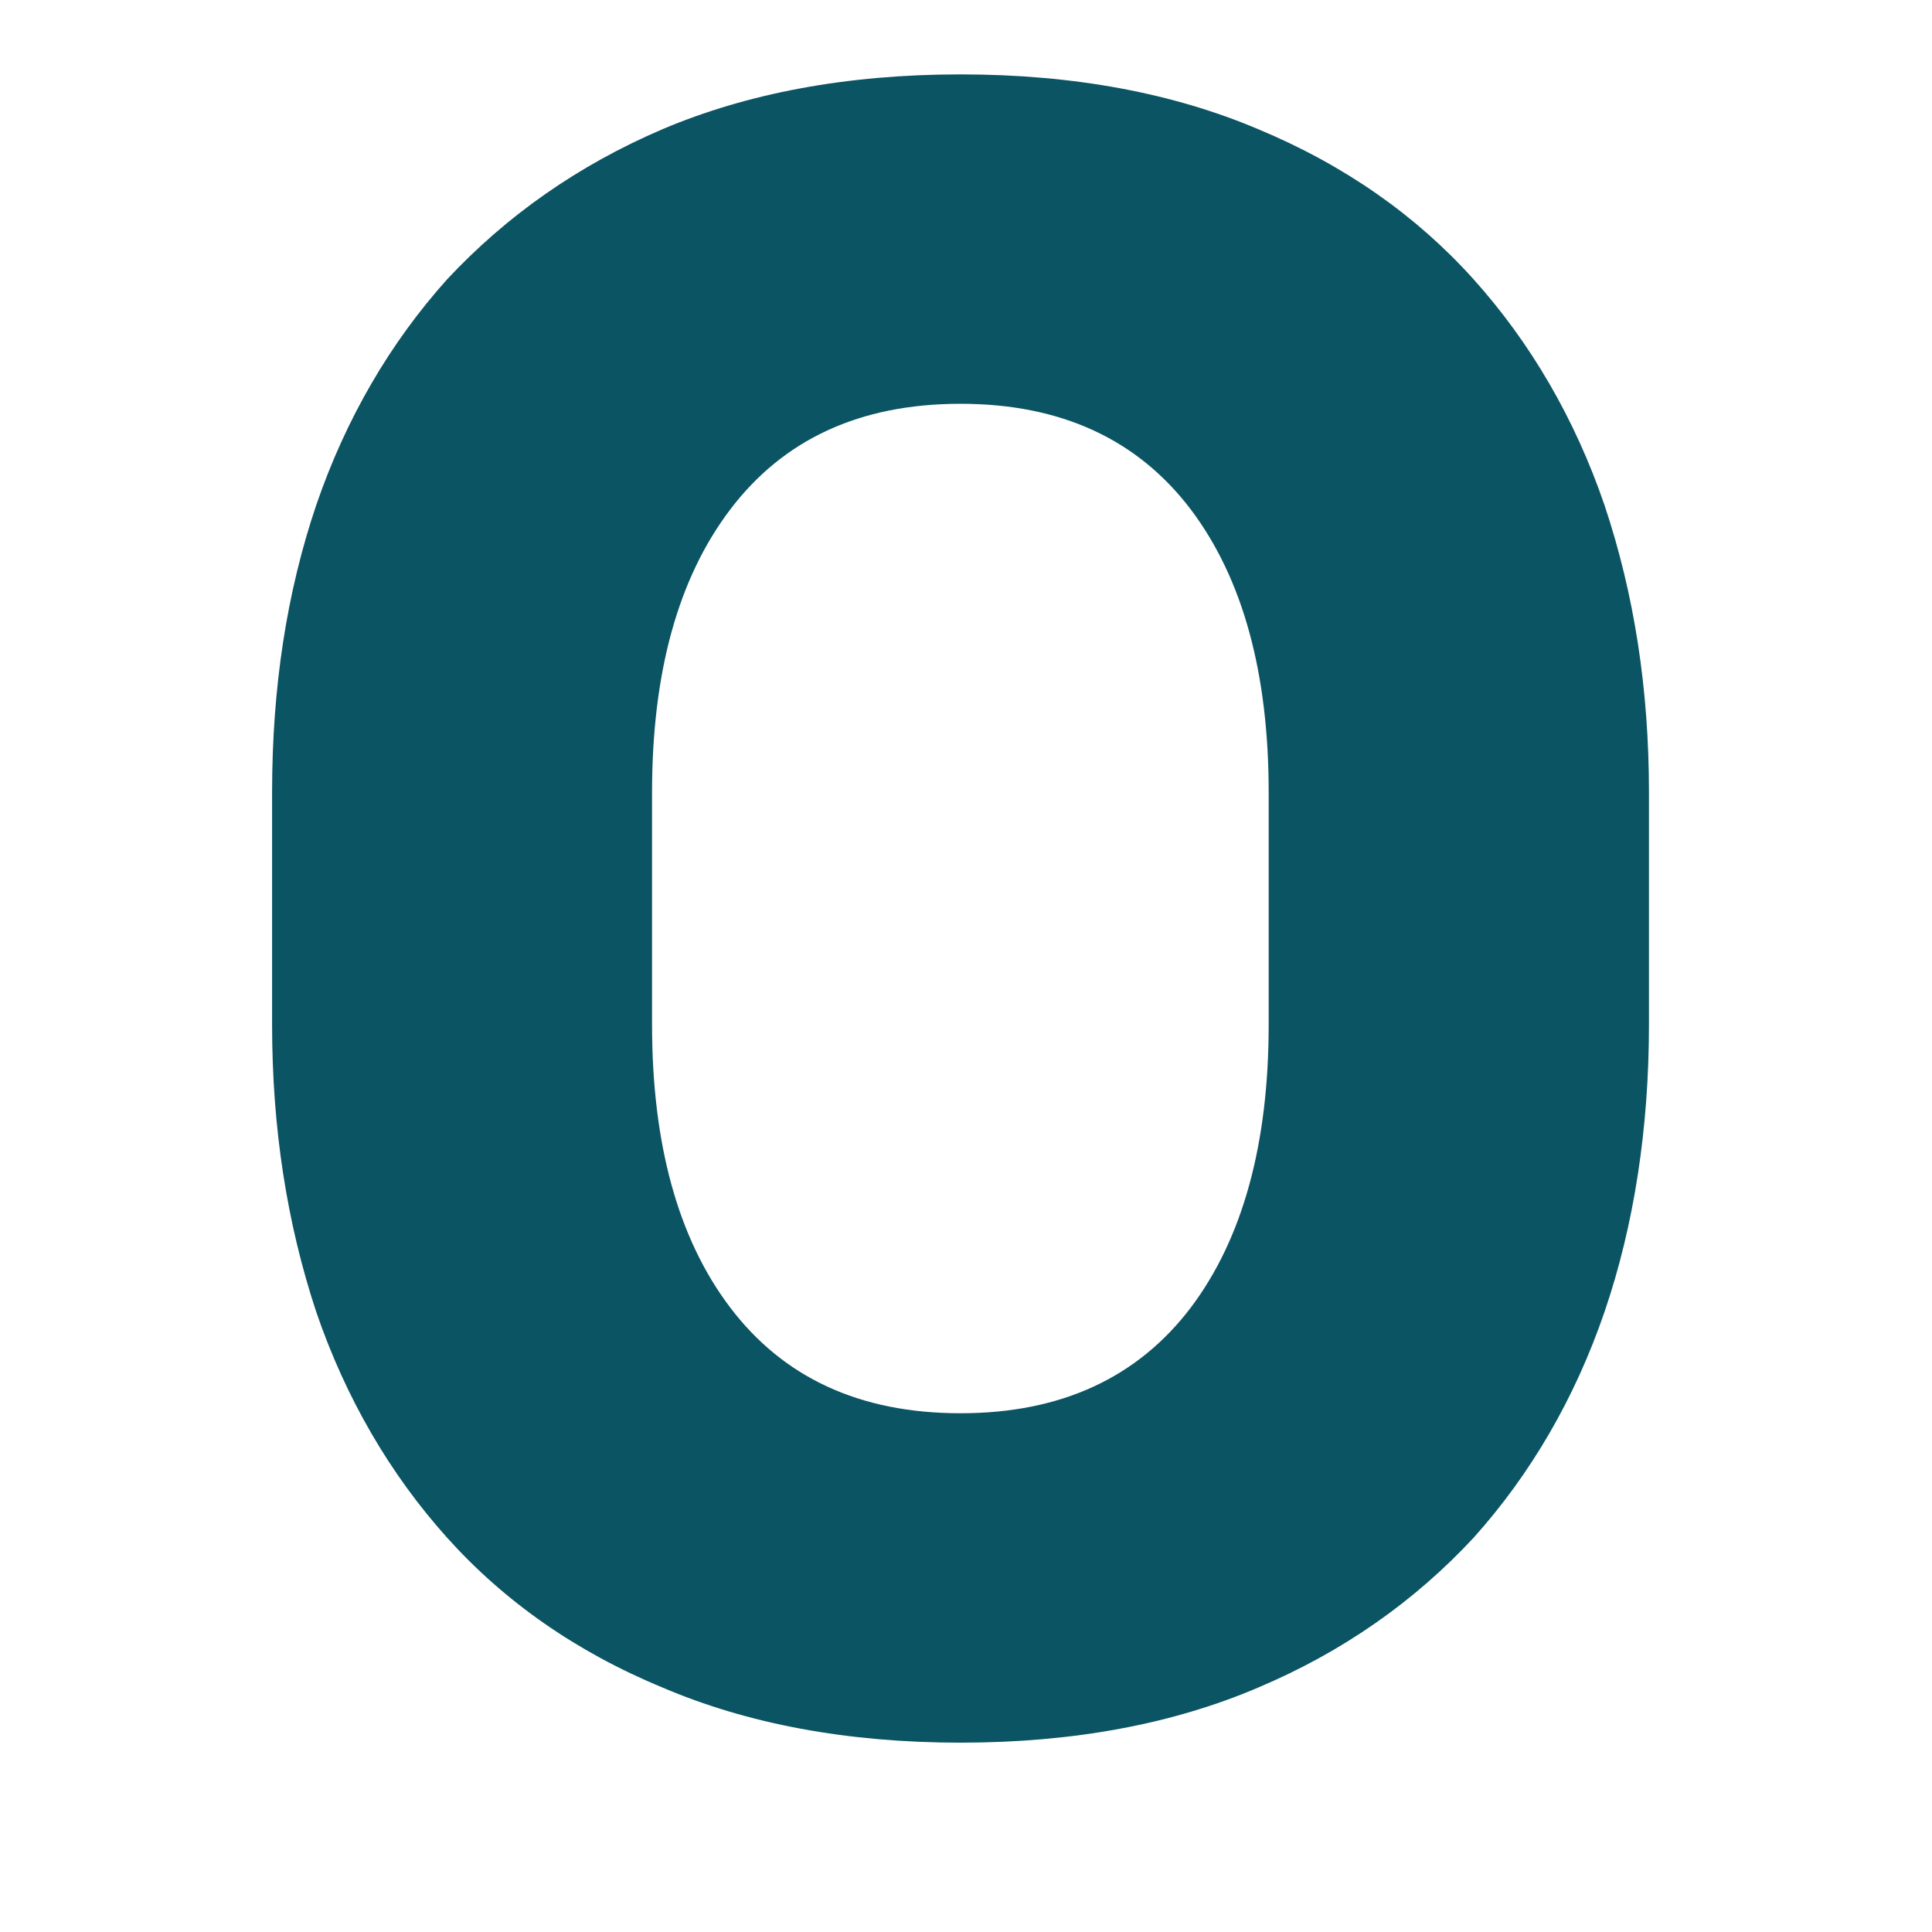 <svg xmlns="http://www.w3.org/2000/svg" width="6" height="6" viewBox="0 0 6 6" fill="none"><path d="M4.576 0.867C4.399 0.67 4.176 0.513 3.907 0.401C3.645 0.29 3.337 0.231 2.983 0.231C2.629 0.231 2.32 0.29 2.058 0.401C1.796 0.513 1.573 0.67 1.389 0.867C1.212 1.064 1.074 1.3 0.982 1.569C0.891 1.838 0.845 2.133 0.845 2.461V3.182C0.845 3.503 0.891 3.799 0.982 4.074C1.074 4.343 1.212 4.579 1.389 4.776C1.566 4.973 1.789 5.13 2.058 5.241C2.32 5.353 2.629 5.412 2.983 5.412C3.337 5.412 3.645 5.353 3.907 5.241C4.17 5.13 4.393 4.973 4.576 4.776C4.753 4.579 4.891 4.343 4.983 4.074C5.075 3.805 5.121 3.503 5.121 3.182V2.461C5.121 2.139 5.075 1.844 4.983 1.569C4.891 1.3 4.753 1.064 4.576 0.867ZM3.94 3.182C3.94 3.549 3.861 3.845 3.698 4.061C3.534 4.277 3.297 4.389 2.983 4.389C2.668 4.389 2.432 4.277 2.268 4.061C2.104 3.845 2.025 3.549 2.025 3.182V2.461C2.025 2.093 2.104 1.798 2.268 1.582C2.432 1.366 2.668 1.254 2.983 1.254C3.297 1.254 3.534 1.366 3.698 1.582C3.861 1.798 3.94 2.093 3.94 2.461V3.182Z" fill="#0B5463"></path></svg>